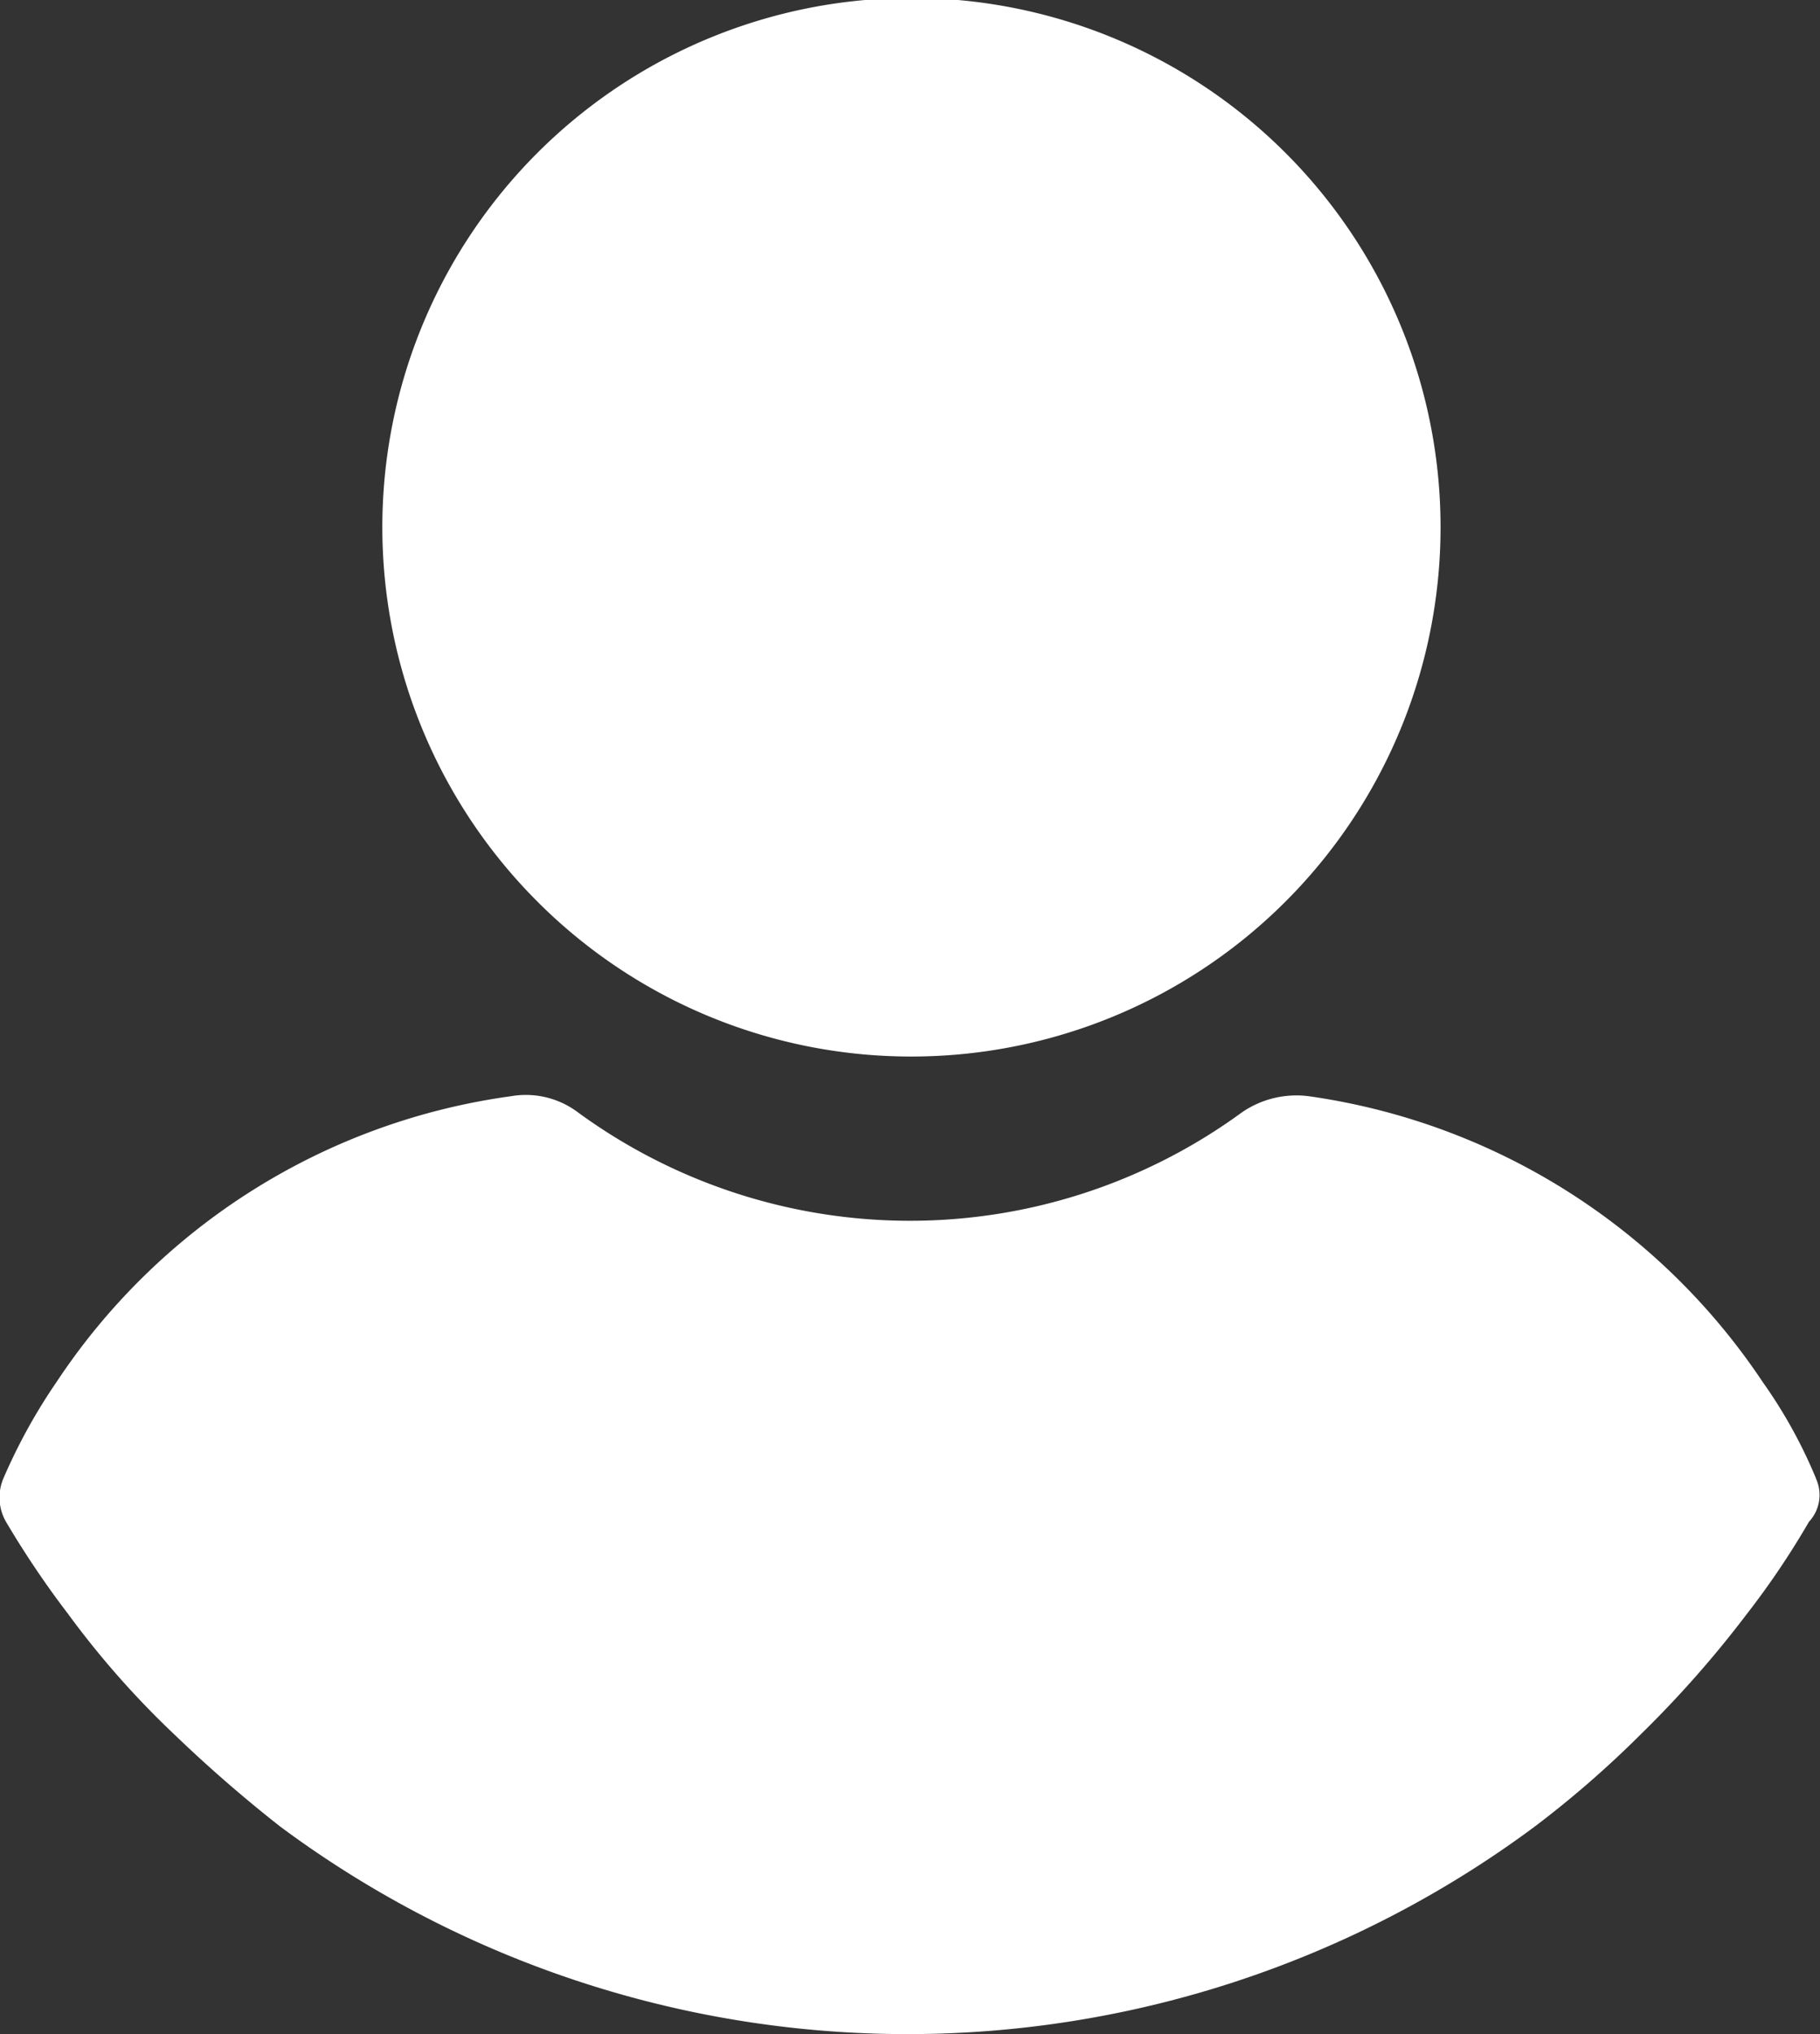 <svg xmlns="http://www.w3.org/2000/svg" width="15.135" height="16.911" viewBox="0 0 15.135 16.911"><rect x="0" y="0" width="15.135" height="16.911" fill="#333333" stroke="none"/><defs><style>.a{fill:#fff;}</style></defs><g transform="translate(-13.928 -9.683)"><path class="a" d="M33.463,18.466a4.4,4.4,0,1,0-3.1-1.291,4.39,4.39,0,0,0,3.1,1.291Z" transform="translate(-11.969)"/><path class="a" d="M29.03,56.251a4.063,4.063,0,0,0-.442-.8,5.453,5.453,0,0,0-3.776-2.378.8.8,0,0,0-.556.134,4.679,4.679,0,0,1-5.522,0,.721.721,0,0,0-.557-.134A5.412,5.412,0,0,0,14.4,55.446a4.711,4.711,0,0,0-.442.8.406.406,0,0,0,.02.365,7.8,7.8,0,0,0,.517.767,7.4,7.4,0,0,0,.882,1q.422.406.882.767a8.748,8.748,0,0,0,10.431,0,8.541,8.541,0,0,0,.882-.767,9.014,9.014,0,0,0,.882-1,6.826,6.826,0,0,0,.517-.767.327.327,0,0,0,.056-.365Z" transform="translate(0 -34.277)"/></g></svg>
